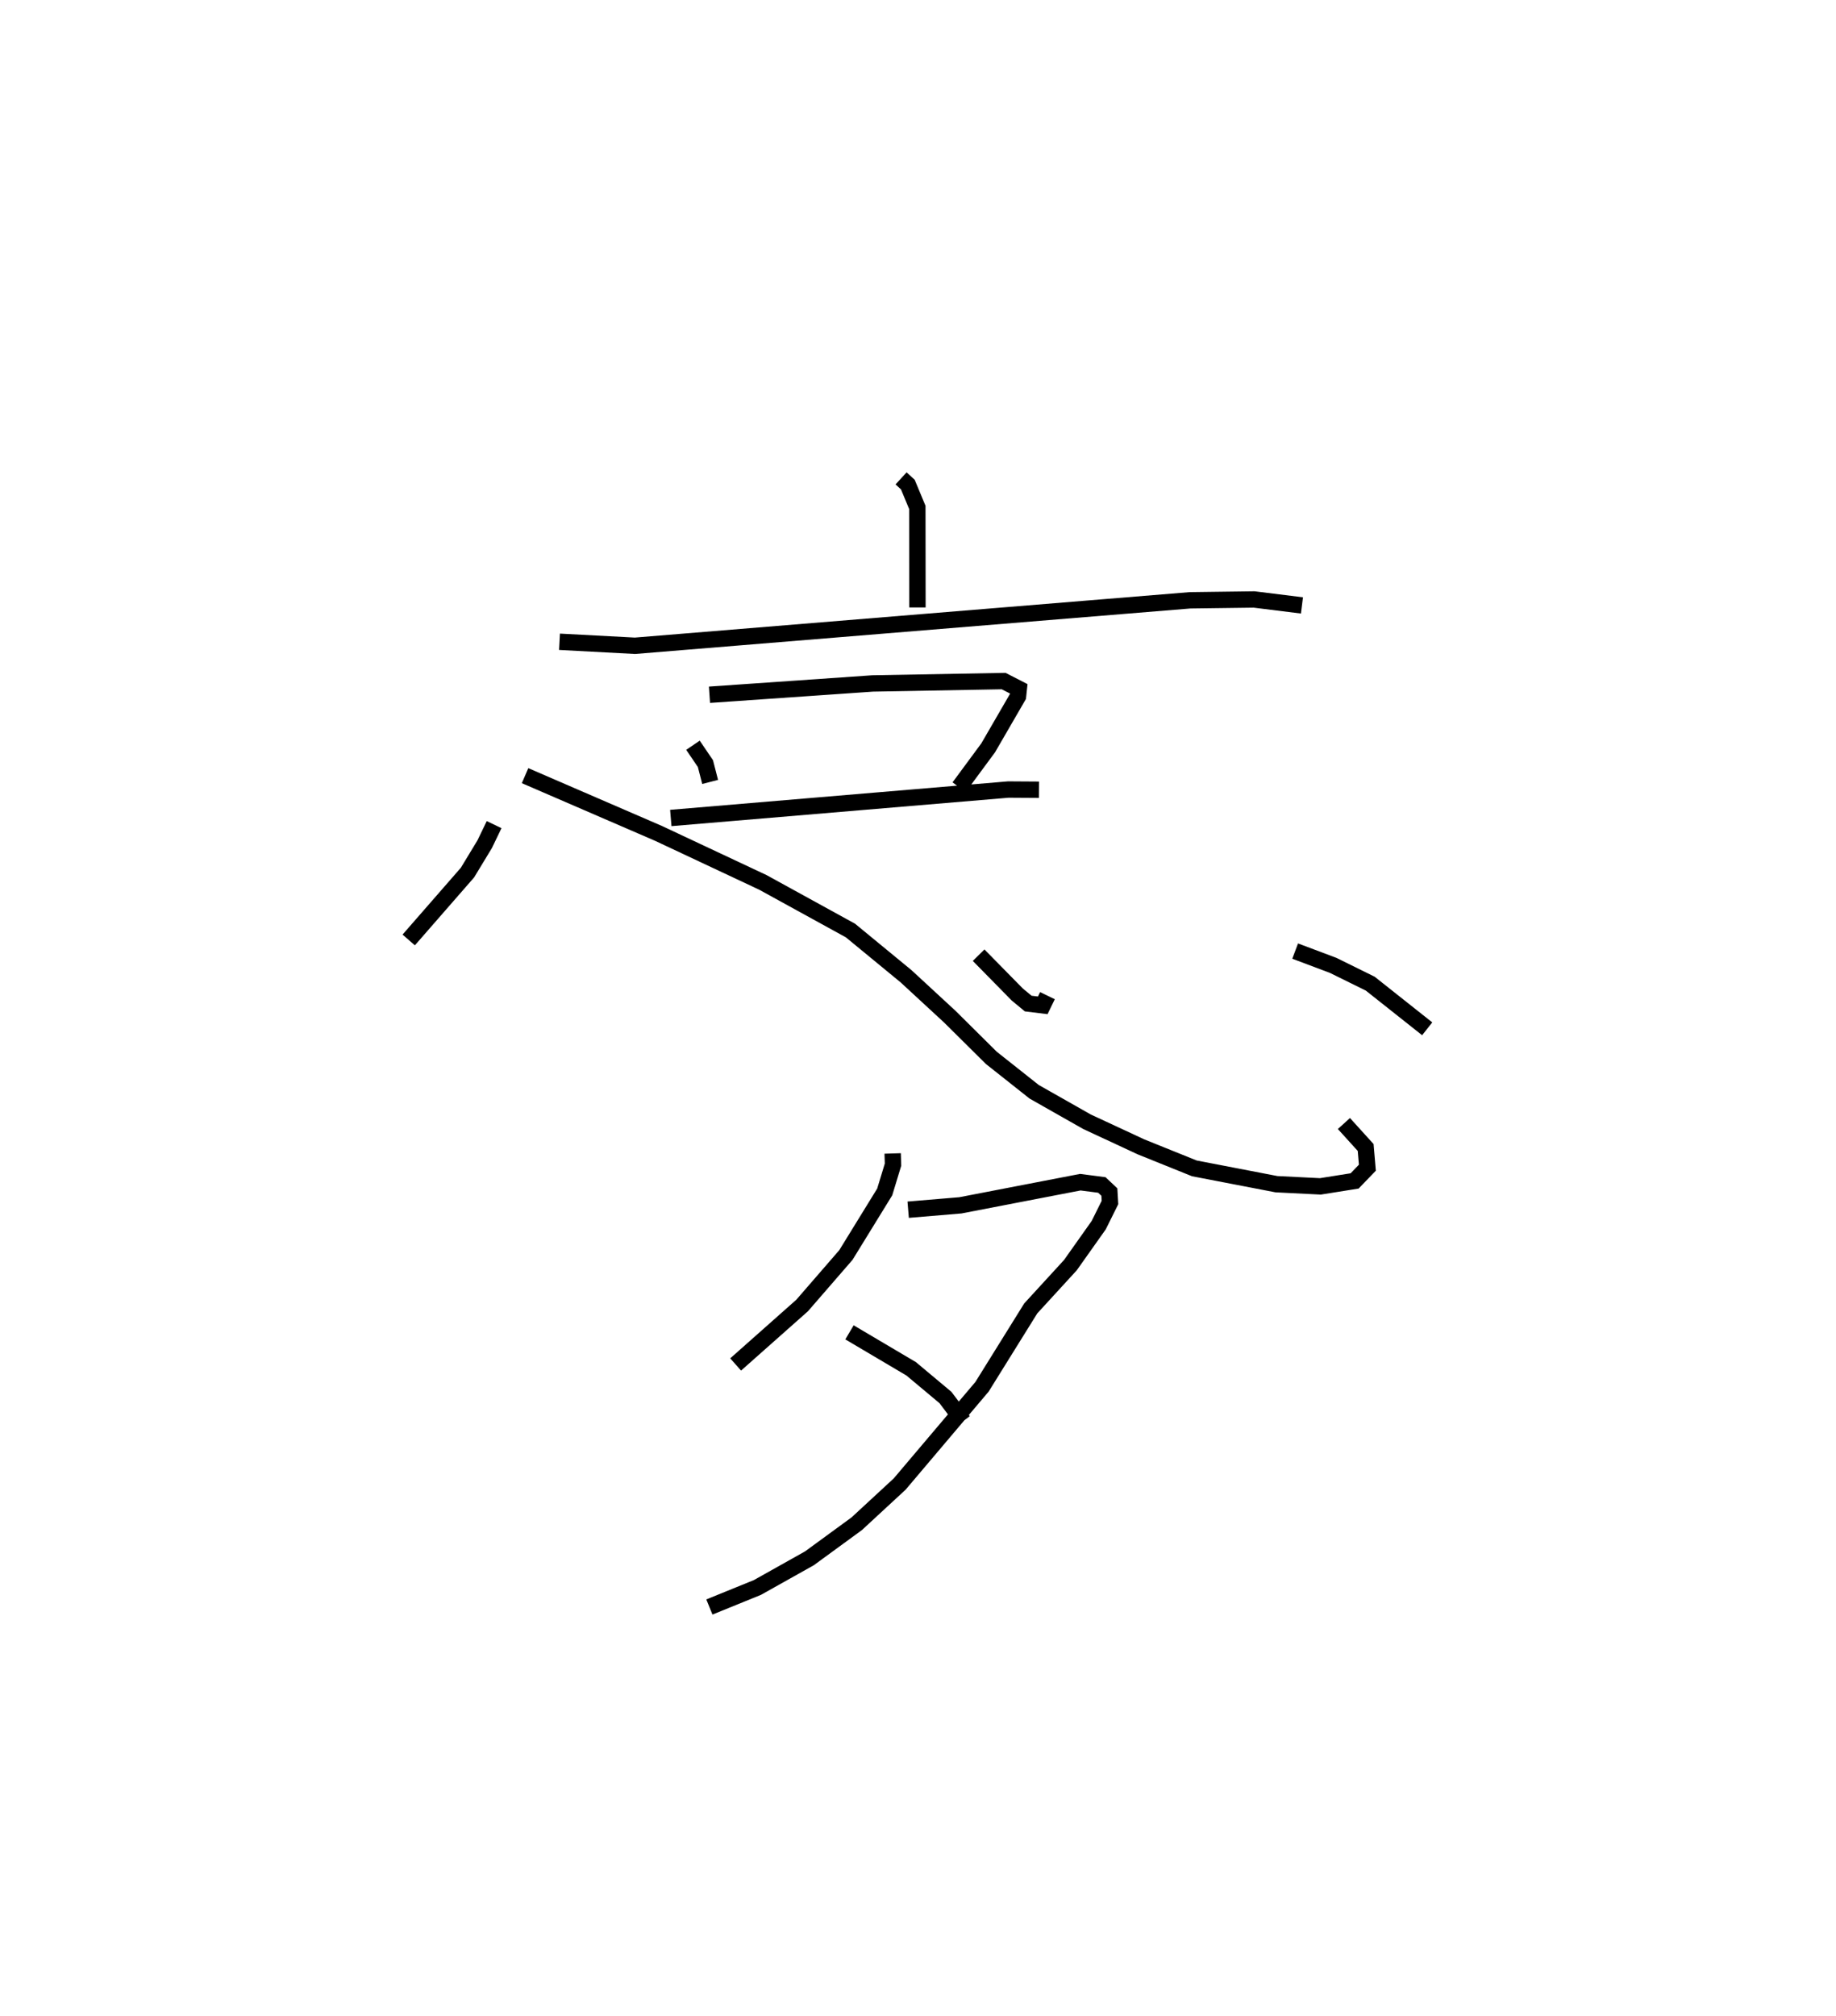 <?xml version="1.0" encoding="utf-8" ?>
<svg baseProfile="full" height="123.246" version="1.1" width="112.29" xmlns="http://www.w3.org/2000/svg" xmlns:ev="http://www.w3.org/2001/xml-events" xmlns:xlink="http://www.w3.org/1999/xlink"><defs /><rect fill="white" height="123.246" width="112.29" x="0" y="0" /><path d="M36.203,25 m0.0,0.0 m18.907,4.246 l0.413,0.379 0.582,1.398 l0.007,6.114 m-21.893,2.098 l4.615,0.245 33.954,-2.78 l3.914,-0.051 2.926,0.364 m-37.246,8.548 l0.762,1.122 0.288,1.121 m-0.04,-5.33 l9.979,-0.691 8.013,-0.145 l0.926,0.474 -0.049,0.461 l-1.823,3.145 -1.778,2.408 m-17.634,1.882 l20.643,-1.739 1.873,0.012 m-33.322,2.133 l-0.575,1.194 -1.054,1.738 l-3.594,4.119 m7.116,-10.045 l8.165,3.531 6.376,2.993 l5.361,2.945 3.401,2.797 l2.664,2.459 2.549,2.527 l2.62,2.074 3.231,1.832 l3.306,1.537 3.261,1.314 l5.019,0.967 2.688,0.134 l2.094,-0.333 0.781,-0.809 l-0.105,-1.235 -1.33,-1.466 m-22.341,-10.291 l2.361,2.402 0.671,0.555 l0.889,0.109 0.288,-0.592 m15.15,-2.725 l2.326,0.875 2.265,1.116 l3.485,2.761 m-32.693,7.62 l0.022,0.684 -0.507,1.668 l-2.374,3.856 -2.678,3.088 l-4.066,3.605 m10.552,-9.461 l3.193,-0.268 7.335,-1.415 l1.317,0.17 0.46,0.432 l0.037,0.639 -0.688,1.385 l-1.733,2.446 -2.424,2.644 l-2.98,4.791 -5.035,5.945 l-2.627,2.428 -2.895,2.115 l-3.18,1.782 -2.938,1.194 m8.569,-16.791 l3.771,2.229 2.099,1.755 l1.088,1.442 " fill="none" stroke="black" stroke-width="1" /></svg>